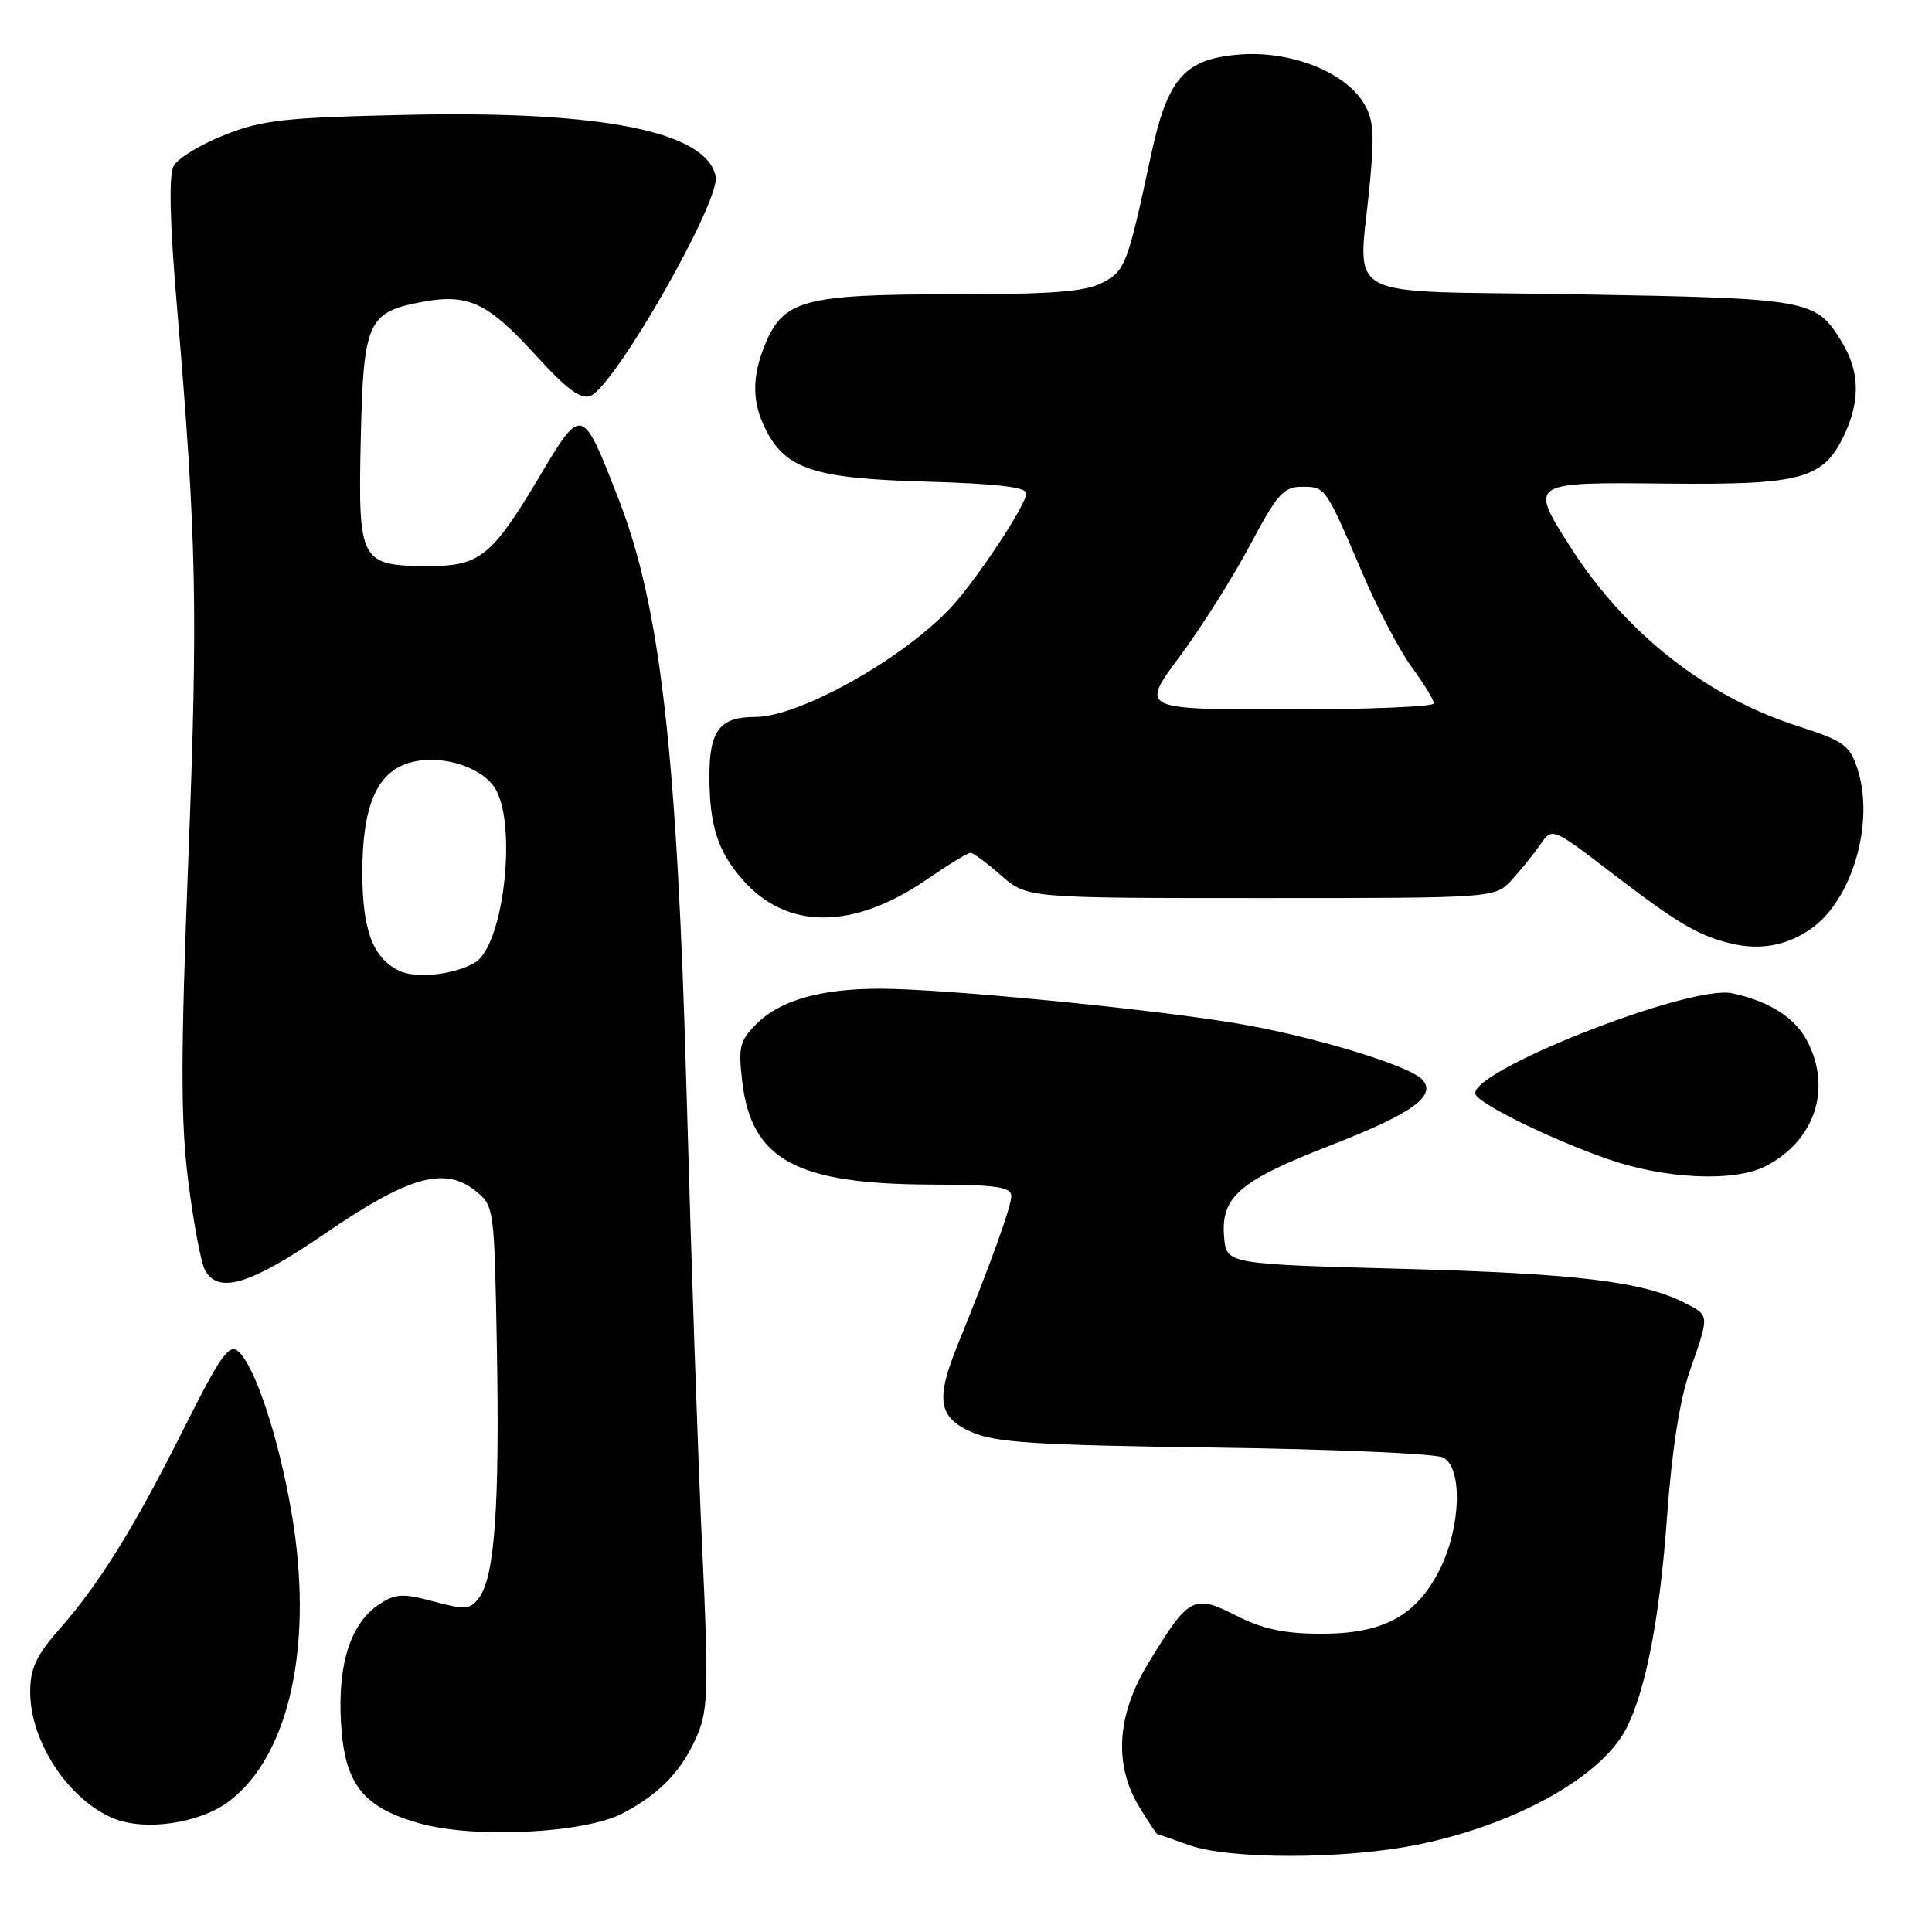 <?xml version="1.0" encoding="UTF-8" standalone="no"?>
<!DOCTYPE svg PUBLIC "-//W3C//DTD SVG 1.1//EN" "http://www.w3.org/Graphics/SVG/1.1/DTD/svg11.dtd" >
<svg xmlns="http://www.w3.org/2000/svg" xmlns:xlink="http://www.w3.org/1999/xlink" version="1.1" viewBox="0 0 256 256">
 <g >
 <path fill="currentColor"
d=" M 187.79 244.44 C 200.71 241.82 212.15 235.48 215.46 229.09 C 218.07 224.03 219.92 214.48 220.89 201.00 C 221.53 192.13 222.58 185.47 223.93 181.59 C 226.53 174.17 226.54 174.33 223.25 172.65 C 217.69 169.81 208.97 168.75 186.00 168.13 C 162.50 167.50 162.50 167.50 162.20 163.92 C 161.75 158.57 164.20 156.47 176.39 151.73 C 187.25 147.51 190.52 145.12 188.38 142.98 C 186.51 141.11 173.82 137.28 163.98 135.62 C 152.47 133.68 124.96 131.00 116.59 131.01 C 108.73 131.01 103.37 132.54 100.24 135.67 C 98.01 137.90 97.81 138.72 98.35 143.32 C 99.58 153.67 105.45 156.88 123.25 156.96 C 132.09 156.99 134.00 157.27 134.00 158.49 C 134.00 159.88 131.34 167.26 126.90 178.19 C 123.95 185.46 124.32 187.80 128.75 189.76 C 131.88 191.15 137.18 191.49 160.99 191.81 C 176.66 192.02 190.28 192.61 191.24 193.13 C 193.84 194.52 193.58 202.43 190.75 208.02 C 187.64 214.15 183.27 216.50 175.00 216.48 C 170.14 216.47 167.31 215.86 163.77 214.06 C 158.13 211.20 157.51 211.55 152.08 220.51 C 147.94 227.35 147.57 233.96 151.03 239.54 C 152.20 241.44 153.24 243.01 153.33 243.02 C 153.42 243.02 155.30 243.68 157.50 244.47 C 162.87 246.41 178.16 246.39 187.79 244.44 Z  M 82.50 240.28 C 87.50 237.67 90.46 234.54 92.47 229.74 C 93.82 226.48 93.90 223.30 93.05 205.25 C 92.51 193.84 91.58 166.72 90.98 145.00 C 89.73 99.79 87.51 80.39 81.98 66.17 C 77.11 53.66 77.13 53.66 71.41 63.27 C 65.23 73.63 63.55 75.00 57.00 75.00 C 47.69 75.00 47.45 74.55 47.80 58.32 C 48.15 42.53 48.68 41.34 56.09 39.98 C 62.07 38.89 64.67 40.13 71.00 47.09 C 75.05 51.54 76.96 52.96 78.22 52.47 C 81.44 51.23 95.47 26.66 94.83 23.39 C 93.66 17.45 79.85 14.67 54.24 15.21 C 37.70 15.57 34.82 15.88 29.75 17.88 C 26.58 19.13 23.55 20.98 23.01 21.99 C 22.35 23.22 22.49 29.38 23.45 40.66 C 26.05 71.38 26.24 80.57 24.96 113.67 C 23.93 140.11 23.93 148.45 24.94 156.50 C 25.64 162.00 26.62 167.29 27.14 168.25 C 28.89 171.54 33.12 170.26 43.10 163.43 C 54.15 155.86 58.94 154.51 63.02 157.81 C 65.48 159.80 65.50 159.98 65.84 178.66 C 66.21 199.46 65.55 208.87 63.52 211.64 C 62.31 213.29 61.74 213.35 57.46 212.20 C 53.38 211.11 52.41 211.16 50.29 212.55 C 46.48 215.04 44.74 220.38 45.18 228.22 C 45.64 236.40 48.06 239.49 55.65 241.62 C 62.89 243.65 77.44 242.92 82.50 240.28 Z  M 30.38 238.66 C 38.43 232.52 41.62 217.68 38.61 200.32 C 36.88 190.29 33.73 180.85 31.51 179.01 C 30.34 178.04 29.11 179.81 24.42 189.17 C 17.76 202.45 13.19 209.82 7.86 215.89 C 4.79 219.38 4.00 221.08 4.00 224.18 C 4.00 230.77 9.02 238.42 15.00 240.93 C 19.19 242.69 26.51 241.61 30.38 238.66 Z  M 233.96 154.52 C 240.47 151.16 242.76 144.30 239.48 137.97 C 237.87 134.85 234.40 132.64 229.50 131.61 C 223.79 130.42 193.83 142.30 195.55 145.08 C 196.44 146.51 205.63 150.99 213.00 153.57 C 220.61 156.24 229.83 156.66 233.96 154.52 Z  M 240.00 123.05 C 245.47 119.20 248.44 108.90 246.11 101.83 C 245.08 98.72 244.30 98.17 238.12 96.18 C 225.97 92.27 215.25 83.77 207.97 72.30 C 202.64 63.89 202.64 63.89 220.82 64.08 C 238.77 64.26 241.59 63.49 244.37 57.64 C 246.52 53.09 246.42 49.21 244.05 45.31 C 240.60 39.66 239.95 39.54 209.00 39.00 C 176.60 38.43 180.06 40.35 181.56 23.77 C 182.14 17.35 181.97 15.60 180.55 13.43 C 177.89 9.37 170.79 6.69 164.18 7.23 C 156.89 7.84 154.70 10.36 152.48 20.72 C 149.39 35.16 149.10 35.90 146.01 37.49 C 143.75 38.66 139.28 39.00 126.00 39.00 C 106.66 39.00 103.84 39.75 101.42 45.53 C 99.59 49.91 99.62 53.37 101.52 57.03 C 104.18 62.19 107.99 63.41 122.75 63.82 C 131.96 64.08 136.00 64.55 136.00 65.36 C 136.00 66.83 129.58 76.58 126.12 80.36 C 119.85 87.19 105.96 95.00 100.08 95.00 C 95.38 95.00 94.00 96.77 94.00 102.81 C 94.00 109.36 95.08 112.77 98.37 116.53 C 104.24 123.27 113.05 123.25 122.88 116.49 C 125.67 114.57 128.24 113.00 128.59 113.00 C 128.95 113.00 130.77 114.35 132.65 116.00 C 136.07 119.00 136.07 119.00 167.08 119.00 C 198.09 119.00 198.09 119.00 200.30 116.61 C 201.51 115.30 203.21 113.19 204.09 111.92 C 205.67 109.62 205.67 109.62 213.59 115.69 C 222.37 122.42 225.09 124.02 229.50 125.05 C 233.33 125.94 236.84 125.27 240.00 123.05 Z  M 52.84 128.61 C 49.39 126.89 48.03 123.25 48.01 115.72 C 48.00 107.11 49.80 102.61 53.85 101.20 C 57.79 99.83 63.40 101.31 65.47 104.26 C 68.58 108.71 66.83 125.13 62.98 127.51 C 60.32 129.16 55.08 129.73 52.84 128.61 Z  M 156.30 87.01 C 159.16 83.16 163.36 76.52 165.62 72.26 C 169.25 65.44 170.08 64.50 172.51 64.50 C 175.65 64.50 175.62 64.46 180.54 75.97 C 182.52 80.63 185.47 86.23 187.08 88.42 C 188.68 90.60 190.00 92.76 190.00 93.20 C 190.00 93.64 181.25 94.00 170.55 94.00 C 151.11 94.00 151.11 94.00 156.30 87.01 Z "/>
</g>
</svg>